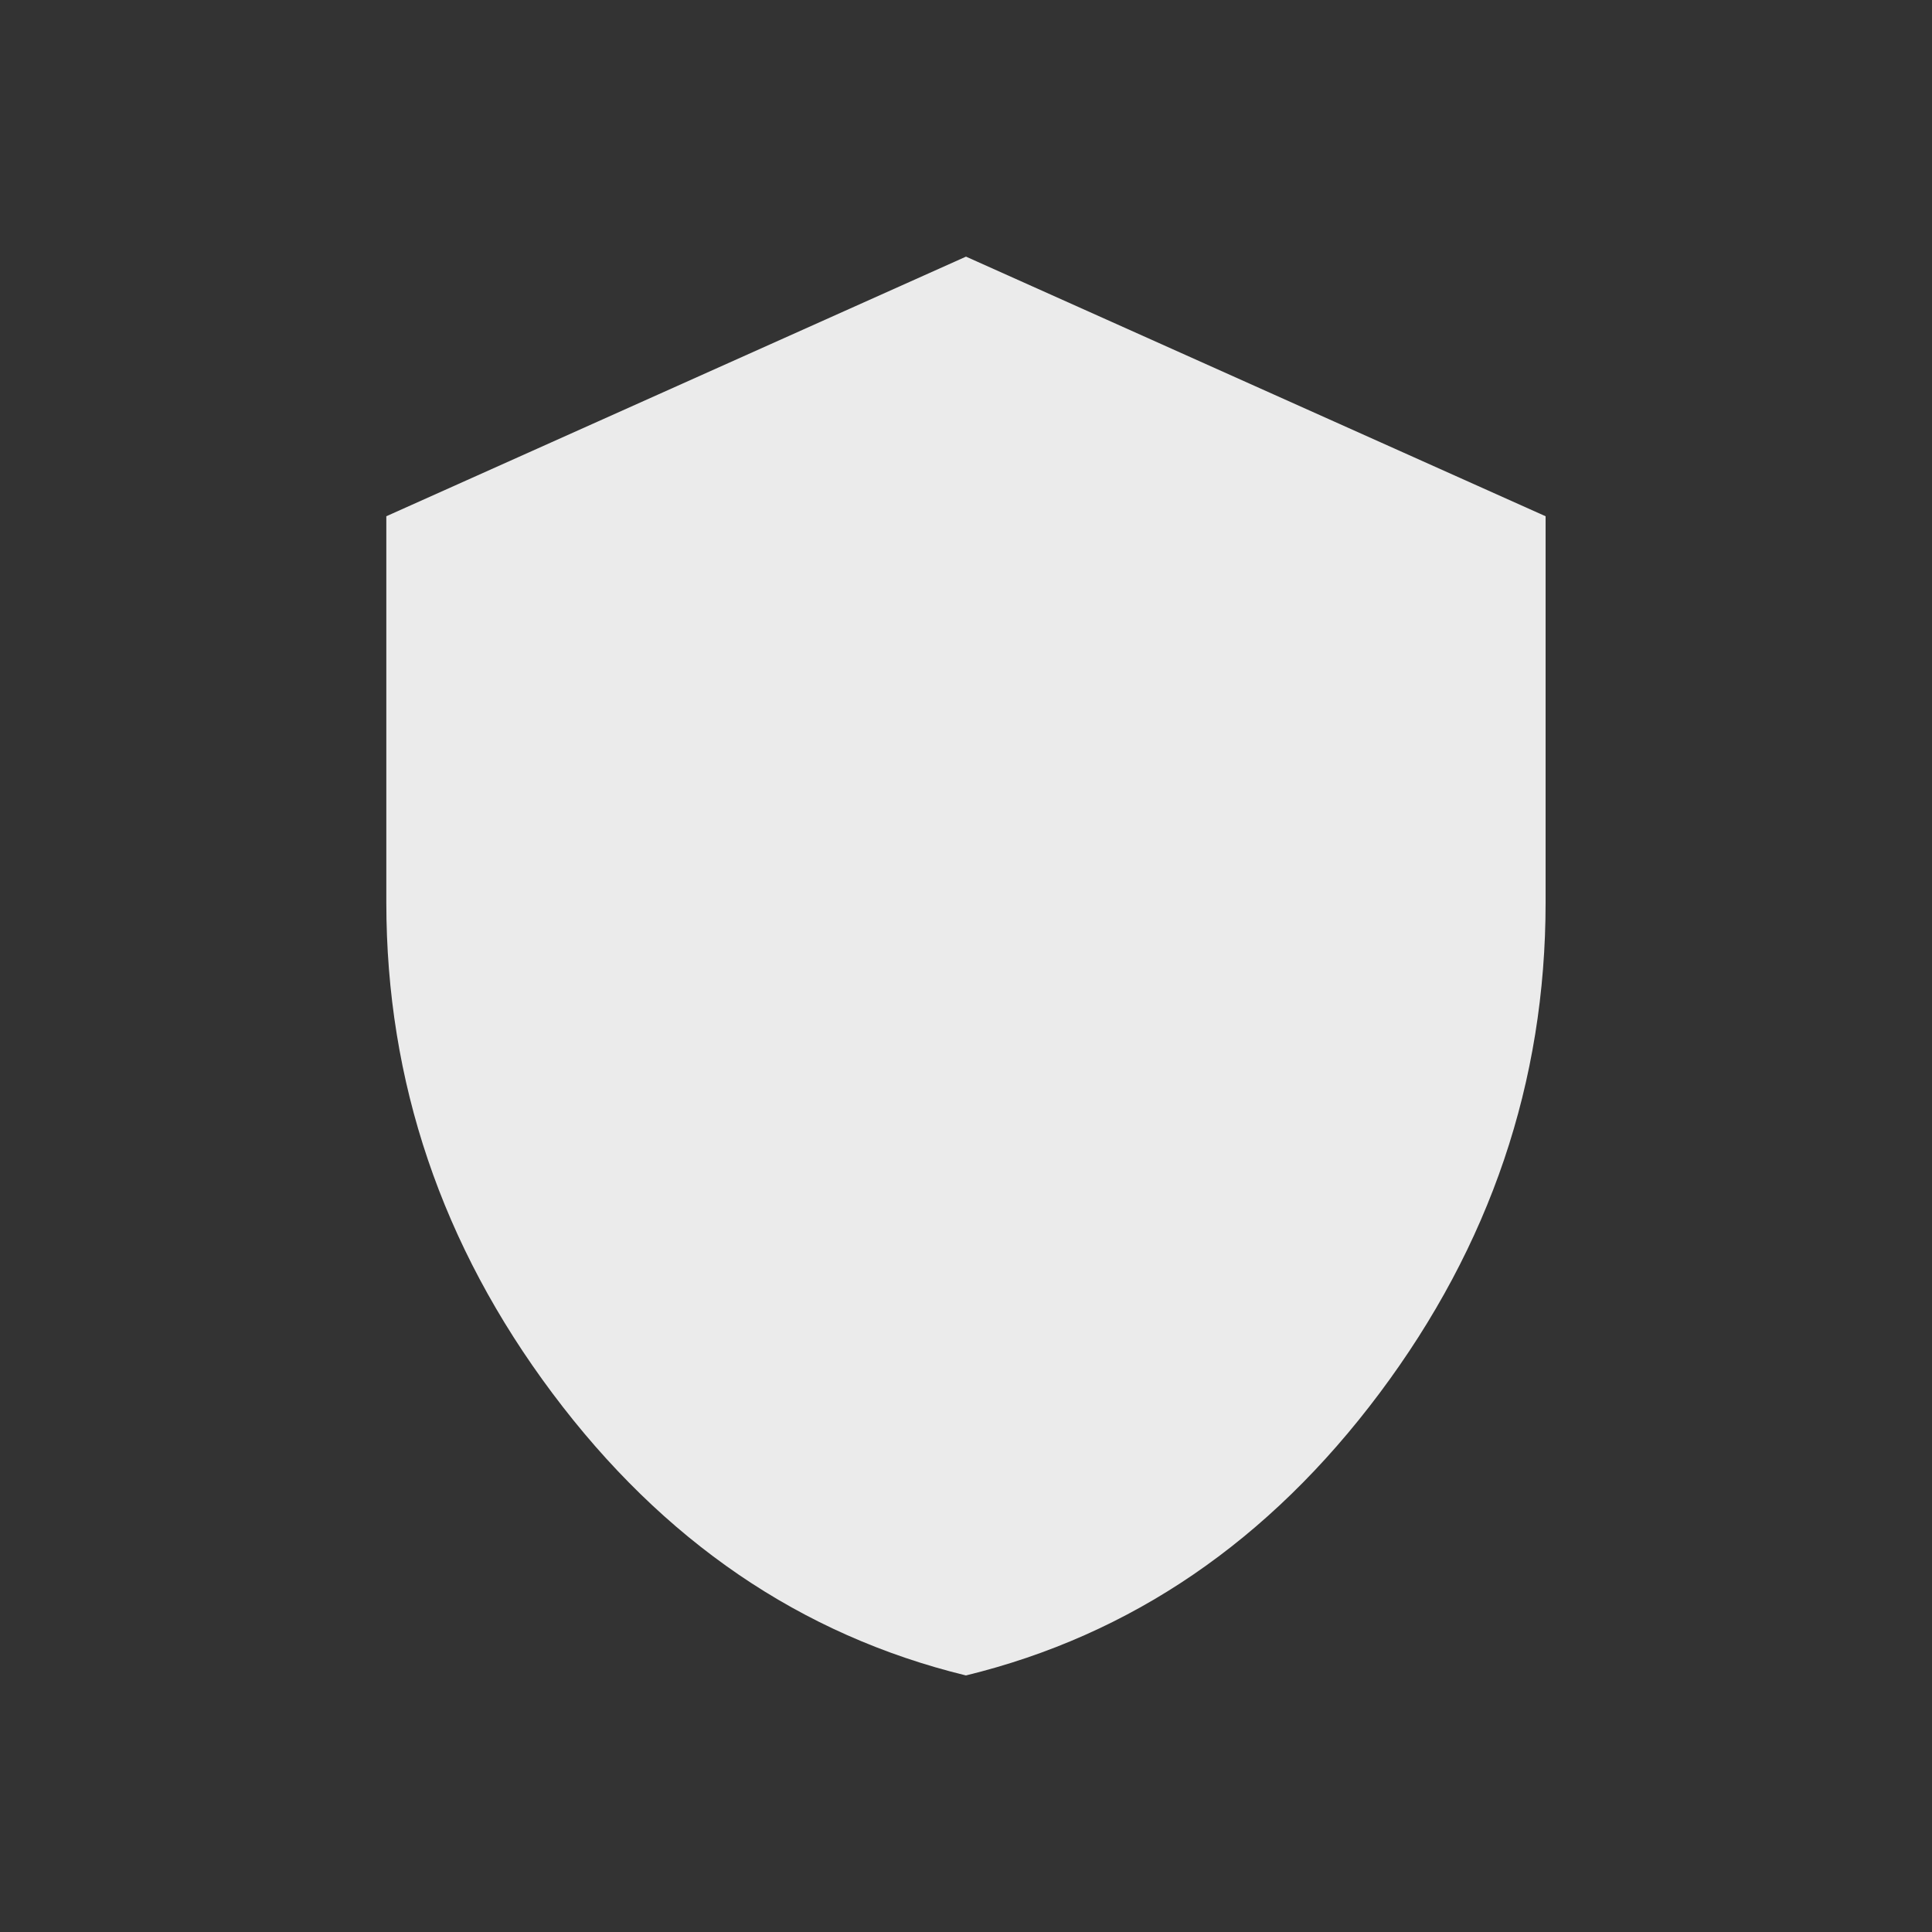 <!-- Generated by IcoMoon.io -->
<svg version="1.1" xmlns="http://www.w3.org/2000/svg" width="24" height="24" viewBox="0 0 24 24">
<rect x="0" y="0" width="24" height="24" fill="#333333" stroke="none"/>
<title>shield</title>
<path fill="#ebebeb" d="M12 3.188l7.2 3.225v4.8q0 3.338-2.063 6.094t-5.138 3.506q-3.075-0.75-5.137-3.506t-2.063-6.094v-4.8z"></path>
</svg>
